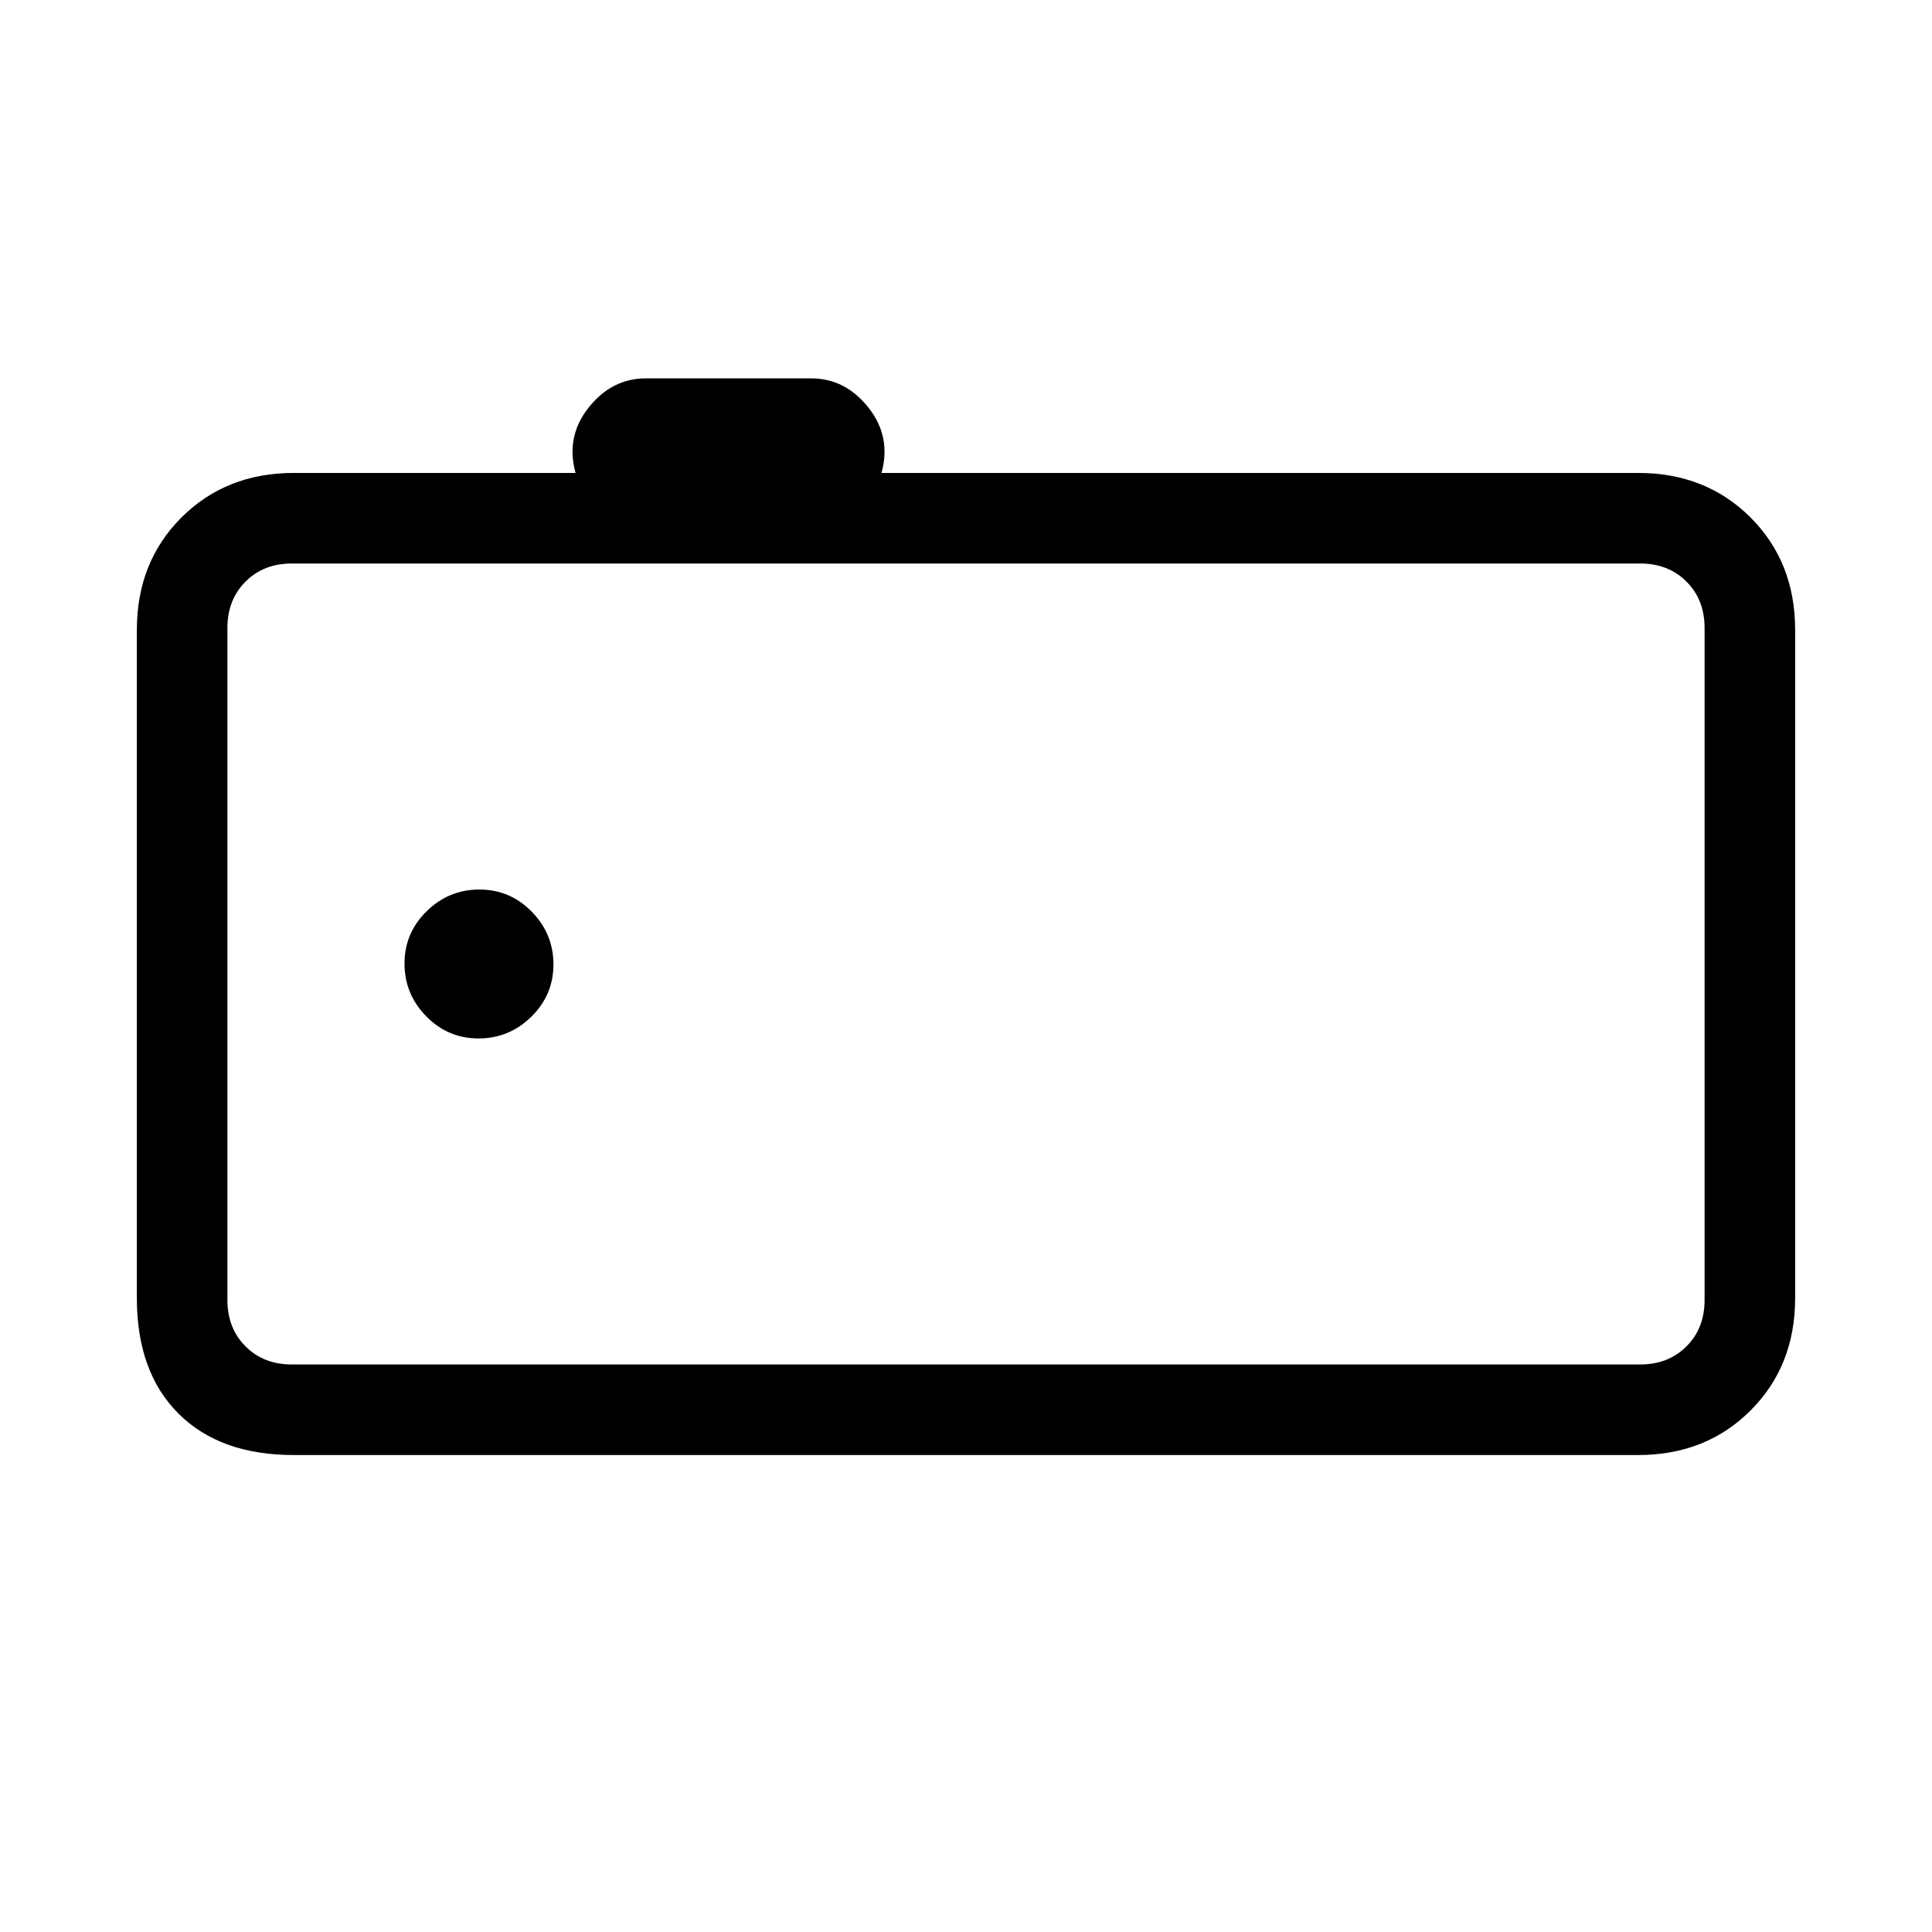 <svg xmlns="http://www.w3.org/2000/svg" height="20" viewBox="0 -960 960 960" width="20"><path d="M146-237q-36.72 0-57.36-20.64Q68-278.27 68-315v-332q0-33.7 22.15-55.85T146-725h140q-5-18 6.5-32.5T321-772h82q17 0 28.5 14.5T438-725h376q33.7 0 55.85 22.15T892-647v332q0 33.7-22.15 55.85T814-237H146Zm701-77v-334q0-14-9-23t-23-9H145q-14 0-23 9t-9 23v334q0 14 9 23t23 9h670q14 0 23-9t9-23ZM113-680v398-398Zm124.79 236Q253-444 264-454.79t11-26Q275-496 264.21-507t-26-11Q223-518 212-507.21t-11 26Q201-466 211.79-455t26 11Z"/></svg>